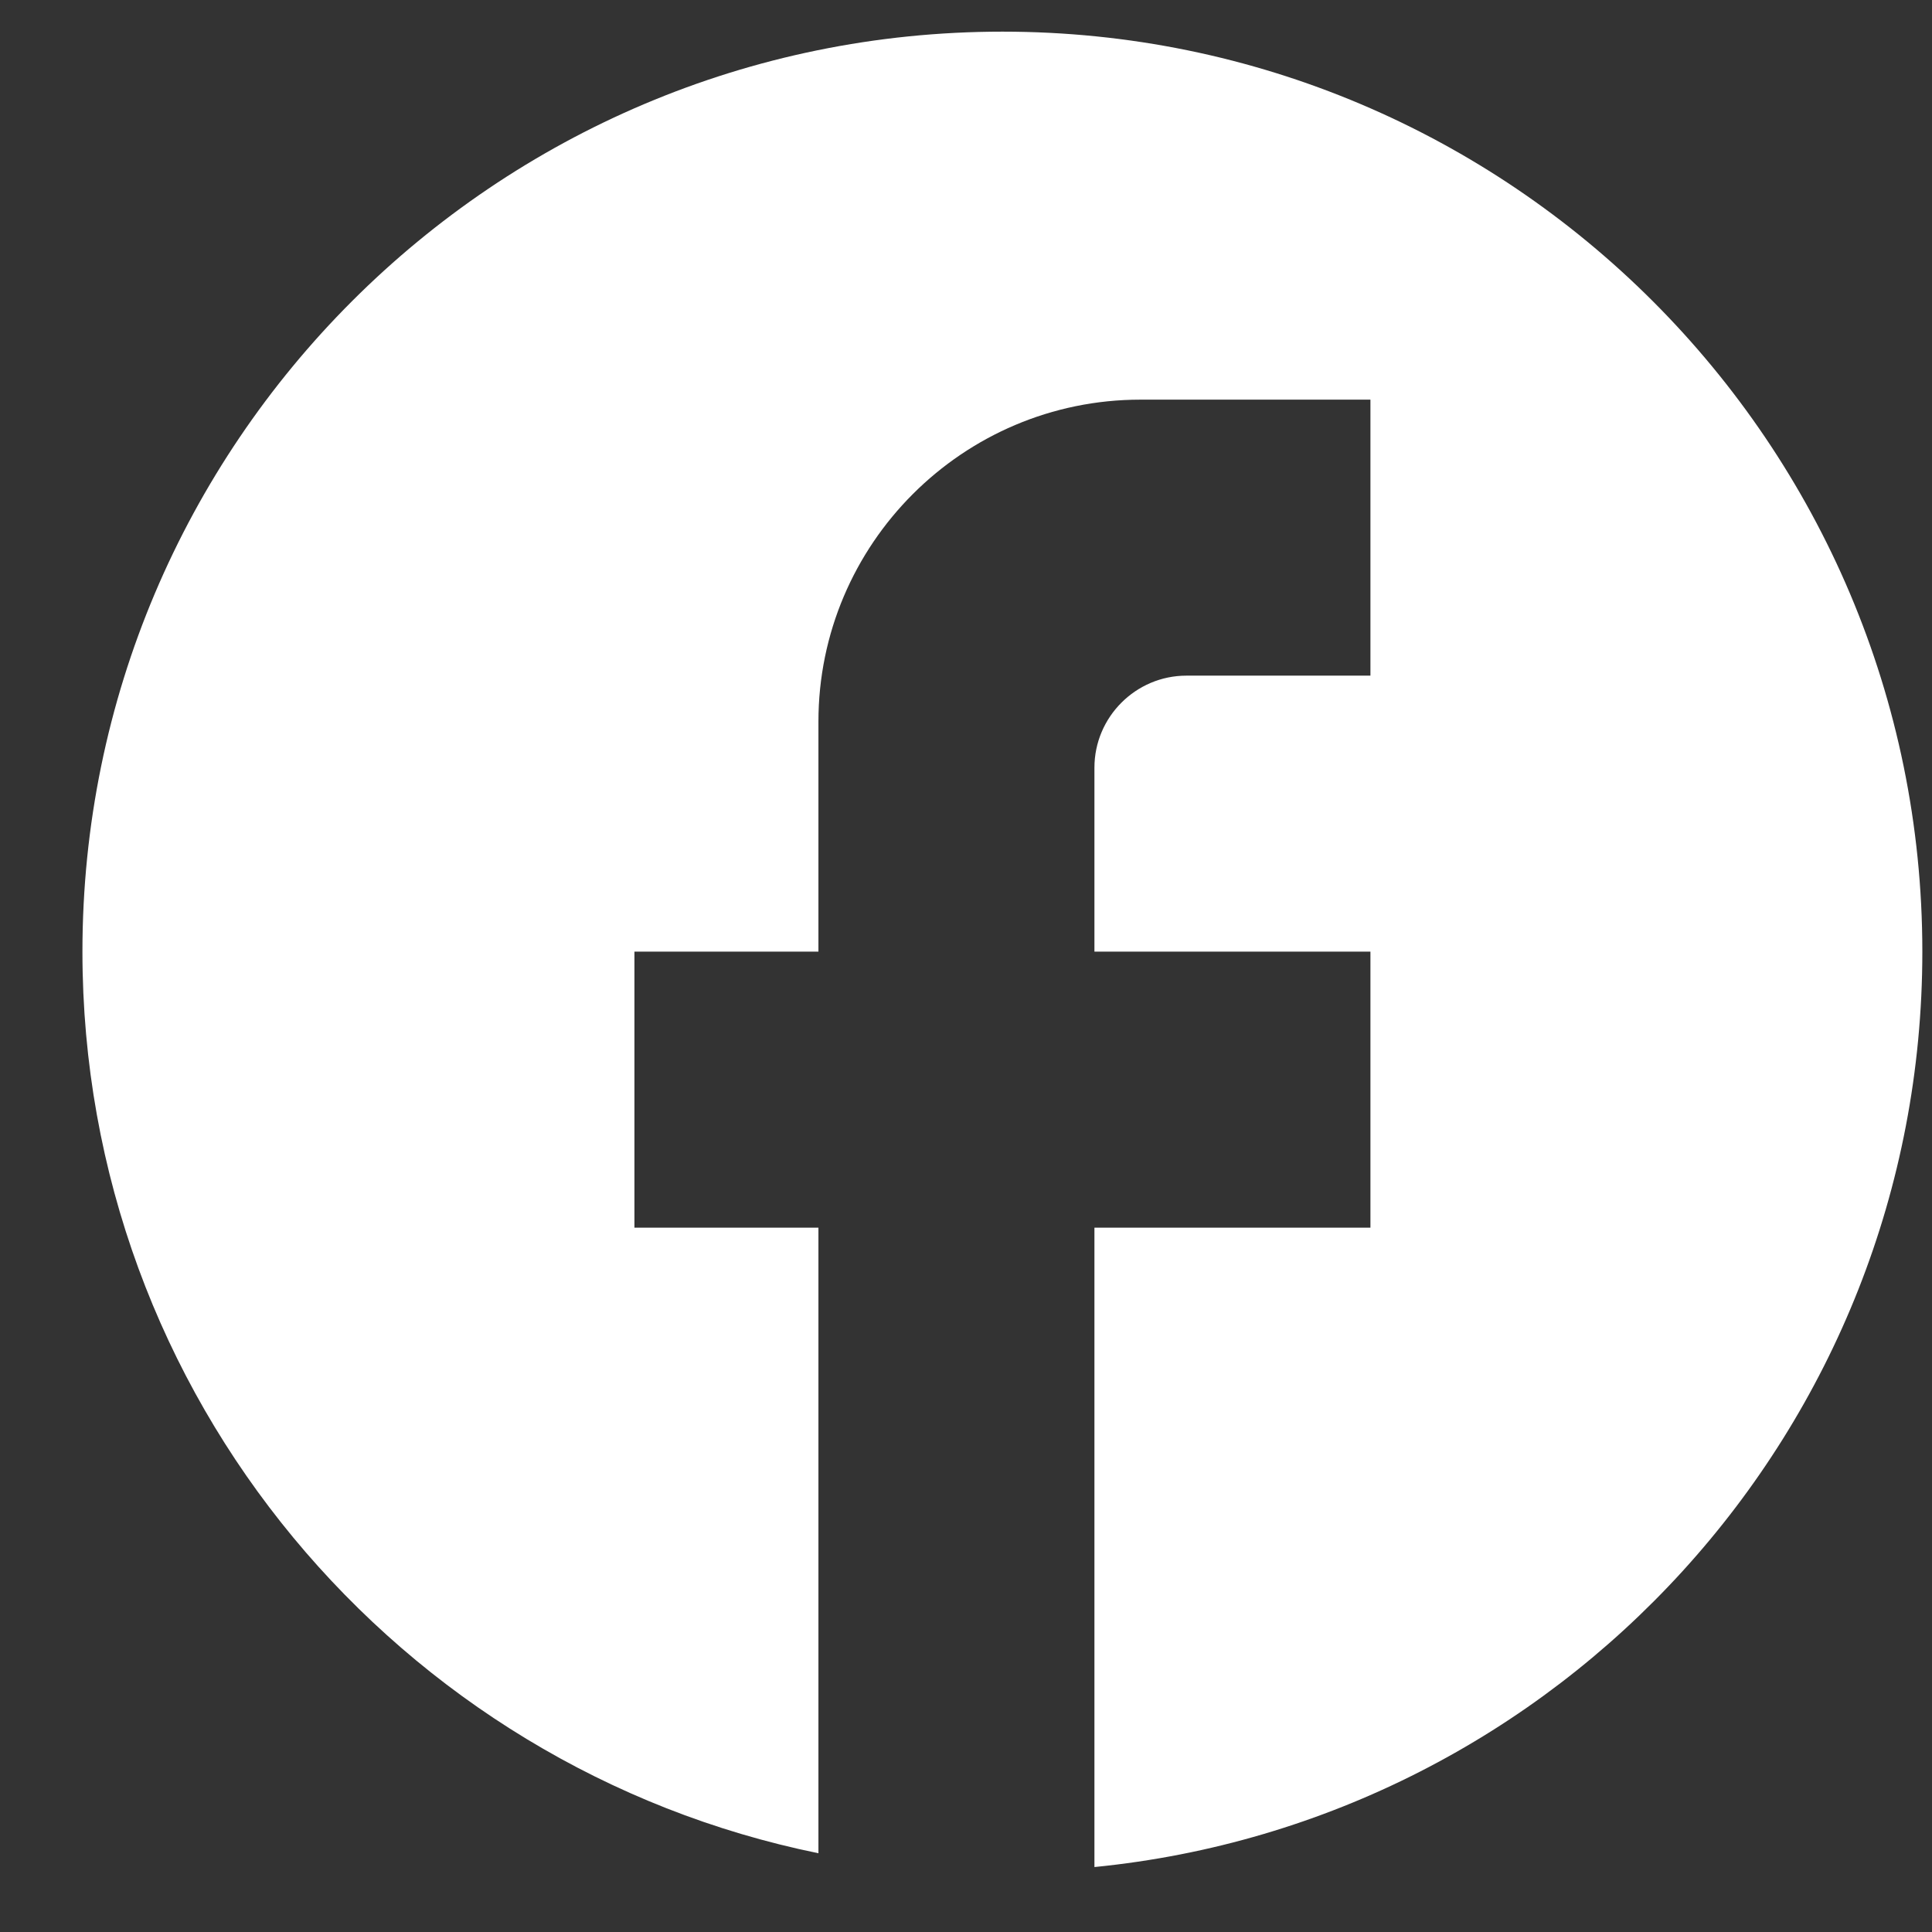 <svg width="21" height="21" viewBox="0 0 21 21" fill="none" xmlns="http://www.w3.org/2000/svg">
<rect x="0" y="0" width="21" height="21" fill="#333333" stroke="none"/>
<path d="M20.895 10.344C20.895 4.824 16.416 0.344 10.896 0.344C5.376 0.344 0.896 4.824 0.896 10.344C0.896 15.184 4.336 19.214 8.896 20.144V13.344H6.896V10.344H8.896V7.844C8.896 5.914 10.466 4.344 12.396 4.344H14.896V7.344H12.896C12.345 7.344 11.896 7.794 11.896 8.344V10.344H14.896V13.344H11.896V20.294C16.945 19.794 20.895 15.534 20.895 10.344Z" fill="white"/>
</svg>
